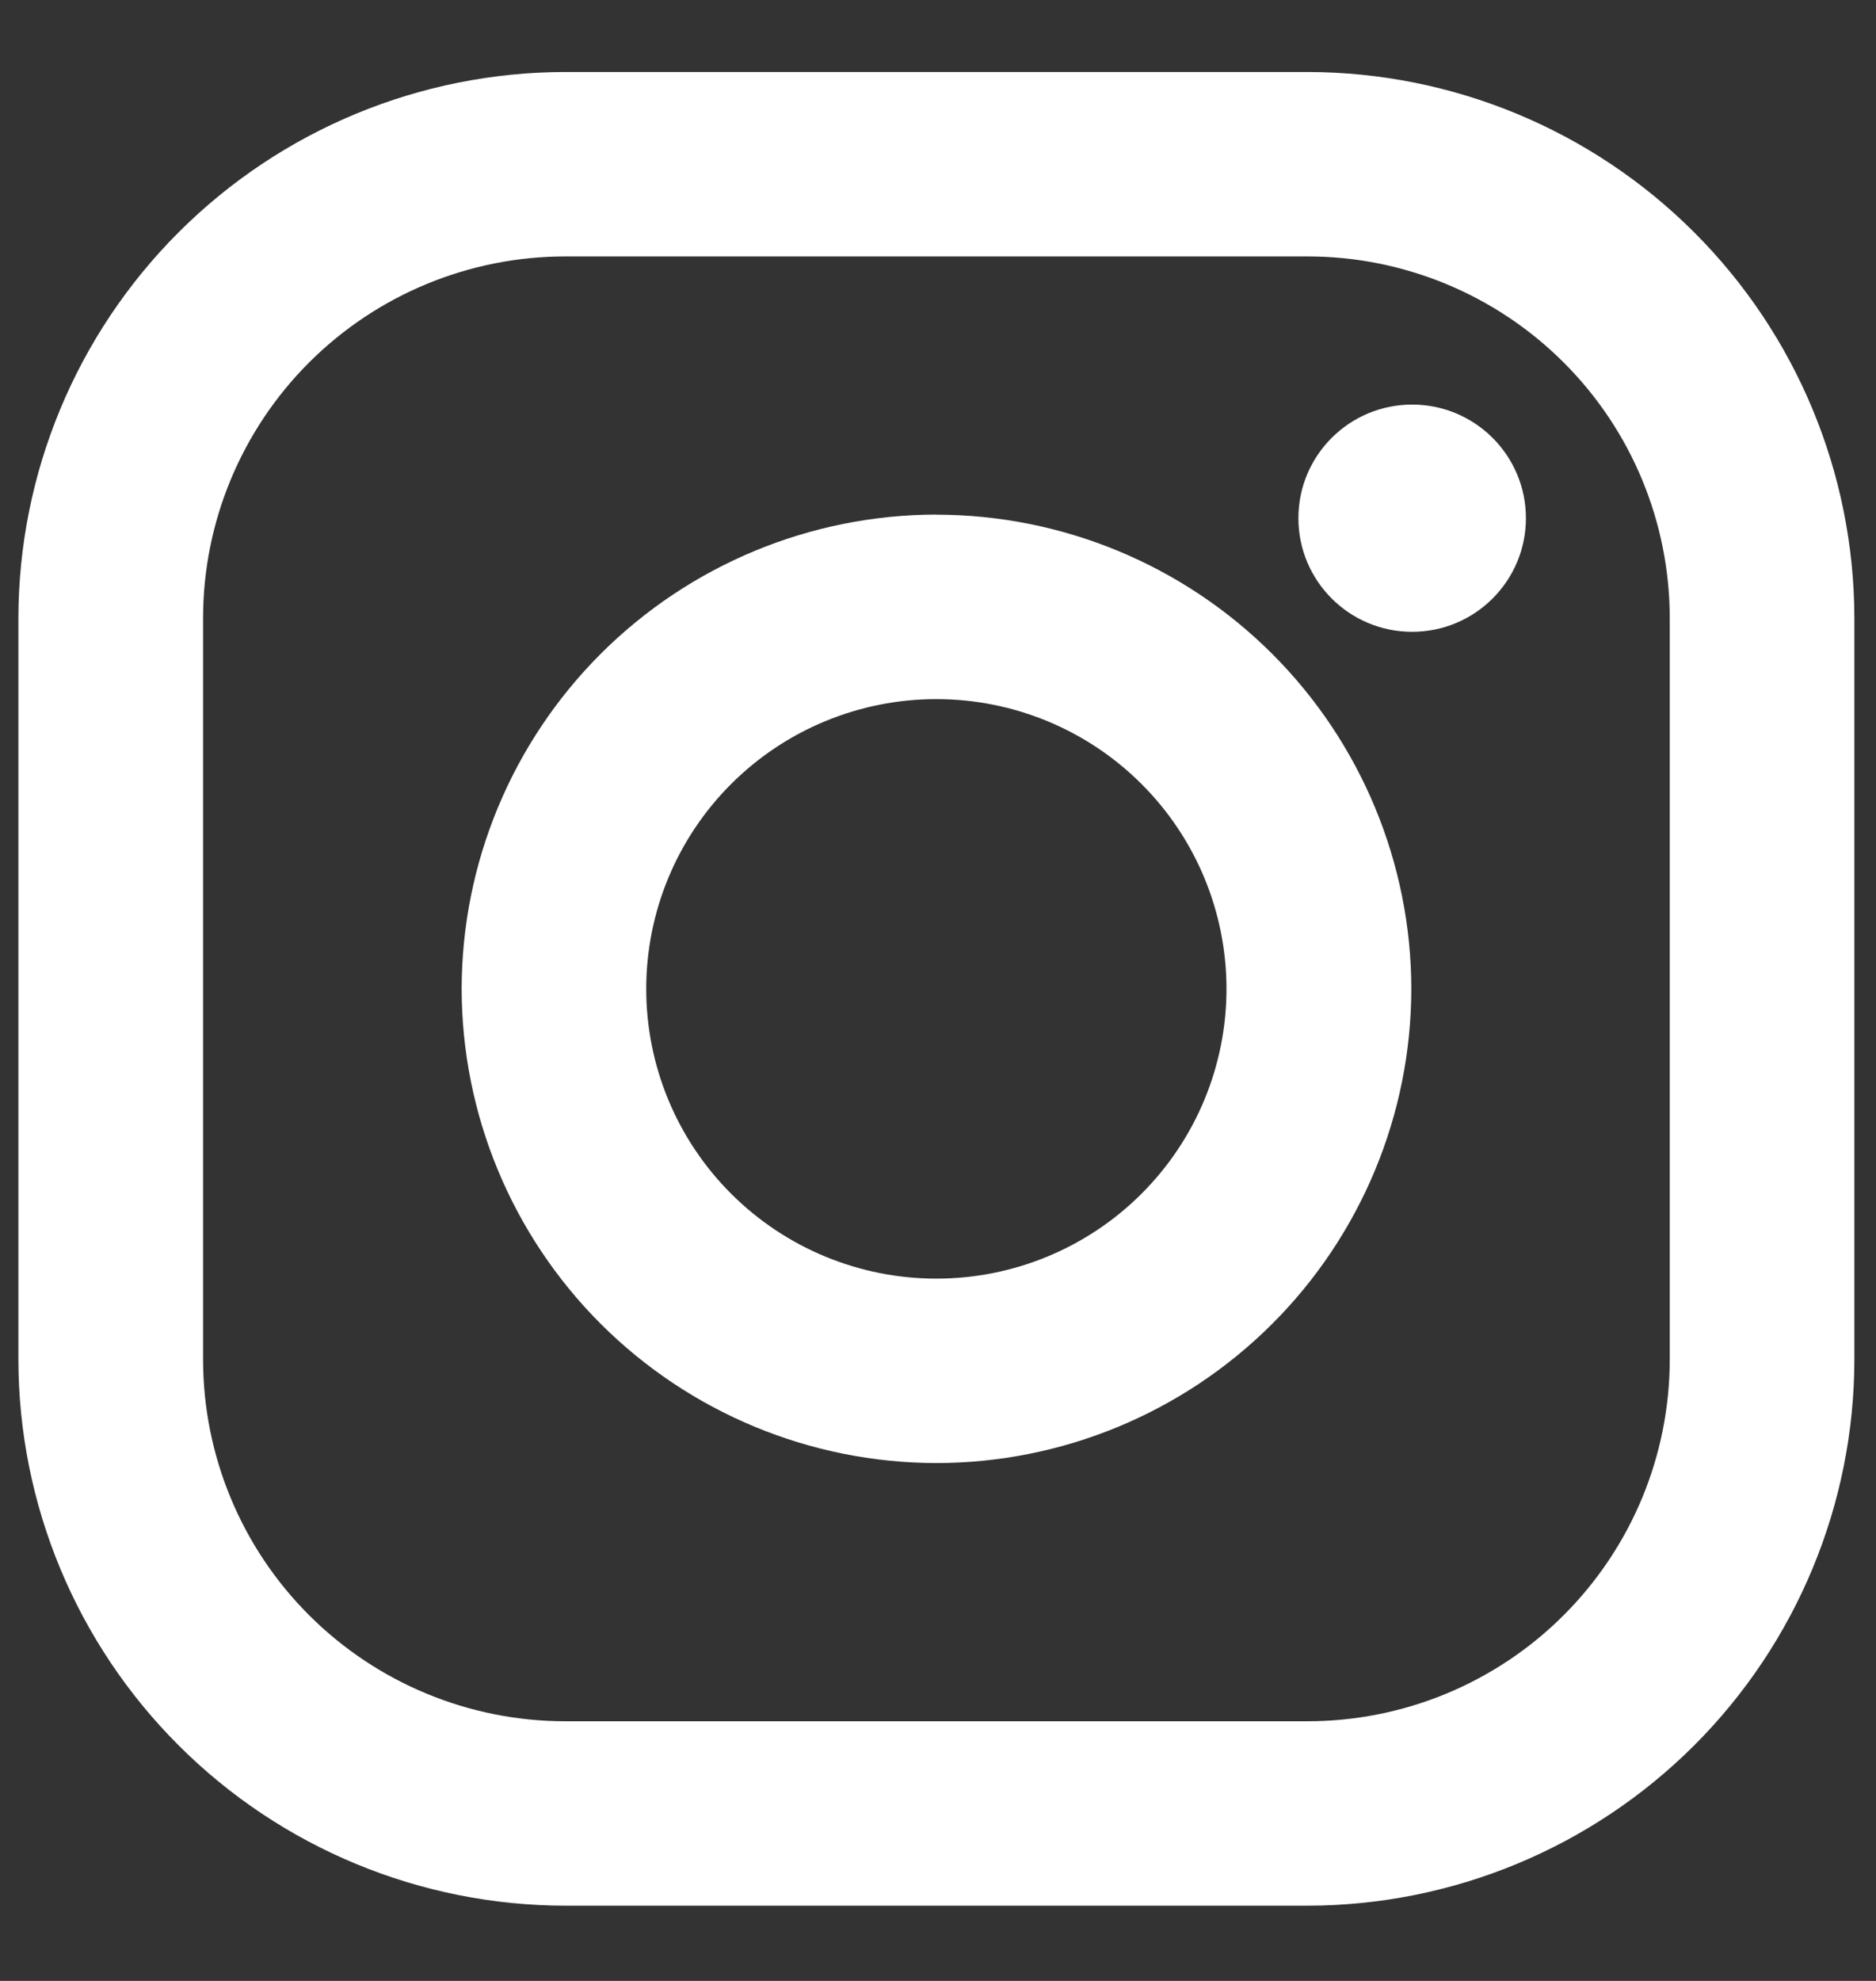 <svg width="36" height="38" viewBox="0 0 36 38" fill="none" xmlns="http://www.w3.org/2000/svg">
<rect x="0" y="0" width="36" height="38" fill="#333333" stroke="none"/>
<path d="M25.089 1.381H10.848C8.065 1.384 5.397 2.489 3.43 4.454C1.462 6.419 0.356 9.082 0.353 11.861L0.353 26.079C0.356 28.858 1.463 31.521 3.431 33.485C5.399 35.45 8.067 36.554 10.85 36.557H25.091C27.873 36.554 30.541 35.449 32.509 33.484C34.476 31.519 35.583 28.856 35.585 26.078V11.859C35.582 9.081 34.475 6.417 32.507 4.453C30.54 2.488 27.872 1.384 25.089 1.381V1.381ZM32.042 26.078C32.042 26.989 31.862 27.892 31.513 28.734C31.163 29.576 30.651 30.341 30.005 30.986C29.36 31.631 28.593 32.142 27.75 32.491C26.906 32.84 26.002 33.019 25.089 33.019H10.848C9.004 33.019 7.236 32.287 5.932 30.985C4.629 29.684 3.897 27.918 3.897 26.078V11.859C3.897 10.018 4.63 8.253 5.934 6.951C7.238 5.65 9.006 4.919 10.85 4.919H25.091C26.934 4.919 28.703 5.651 30.006 6.953C31.31 8.254 32.042 10.02 32.042 11.861V26.079V26.078Z" fill="white"/>
<path d="M17.968 9.871C15.553 9.875 13.238 10.835 11.53 12.54C9.823 14.245 8.862 16.556 8.859 18.968C8.862 21.38 9.822 23.692 11.53 25.398C13.239 27.103 15.554 28.063 17.97 28.066C20.386 28.064 22.702 27.104 24.411 25.398C26.119 23.693 27.08 21.38 27.083 18.968C27.079 16.556 26.118 14.244 24.409 12.539C22.7 10.834 20.384 9.875 17.968 9.873V9.871ZM17.968 24.528C16.492 24.528 15.075 23.943 14.031 22.9C12.987 21.858 12.401 20.444 12.401 18.97C12.401 17.495 12.987 16.081 14.031 15.039C15.075 13.996 16.492 13.411 17.968 13.411C19.445 13.411 20.861 13.996 21.905 15.039C22.949 16.081 23.536 17.495 23.536 18.97C23.536 20.444 22.949 21.858 21.905 22.9C20.861 23.943 19.445 24.528 17.968 24.528Z" fill="white"/>
<path d="M27.099 12.12C28.304 12.12 29.282 11.144 29.282 9.94C29.282 8.737 28.304 7.761 27.099 7.761C25.893 7.761 24.916 8.737 24.916 9.94C24.916 11.144 25.893 12.12 27.099 12.12Z" fill="white"/>
</svg>
